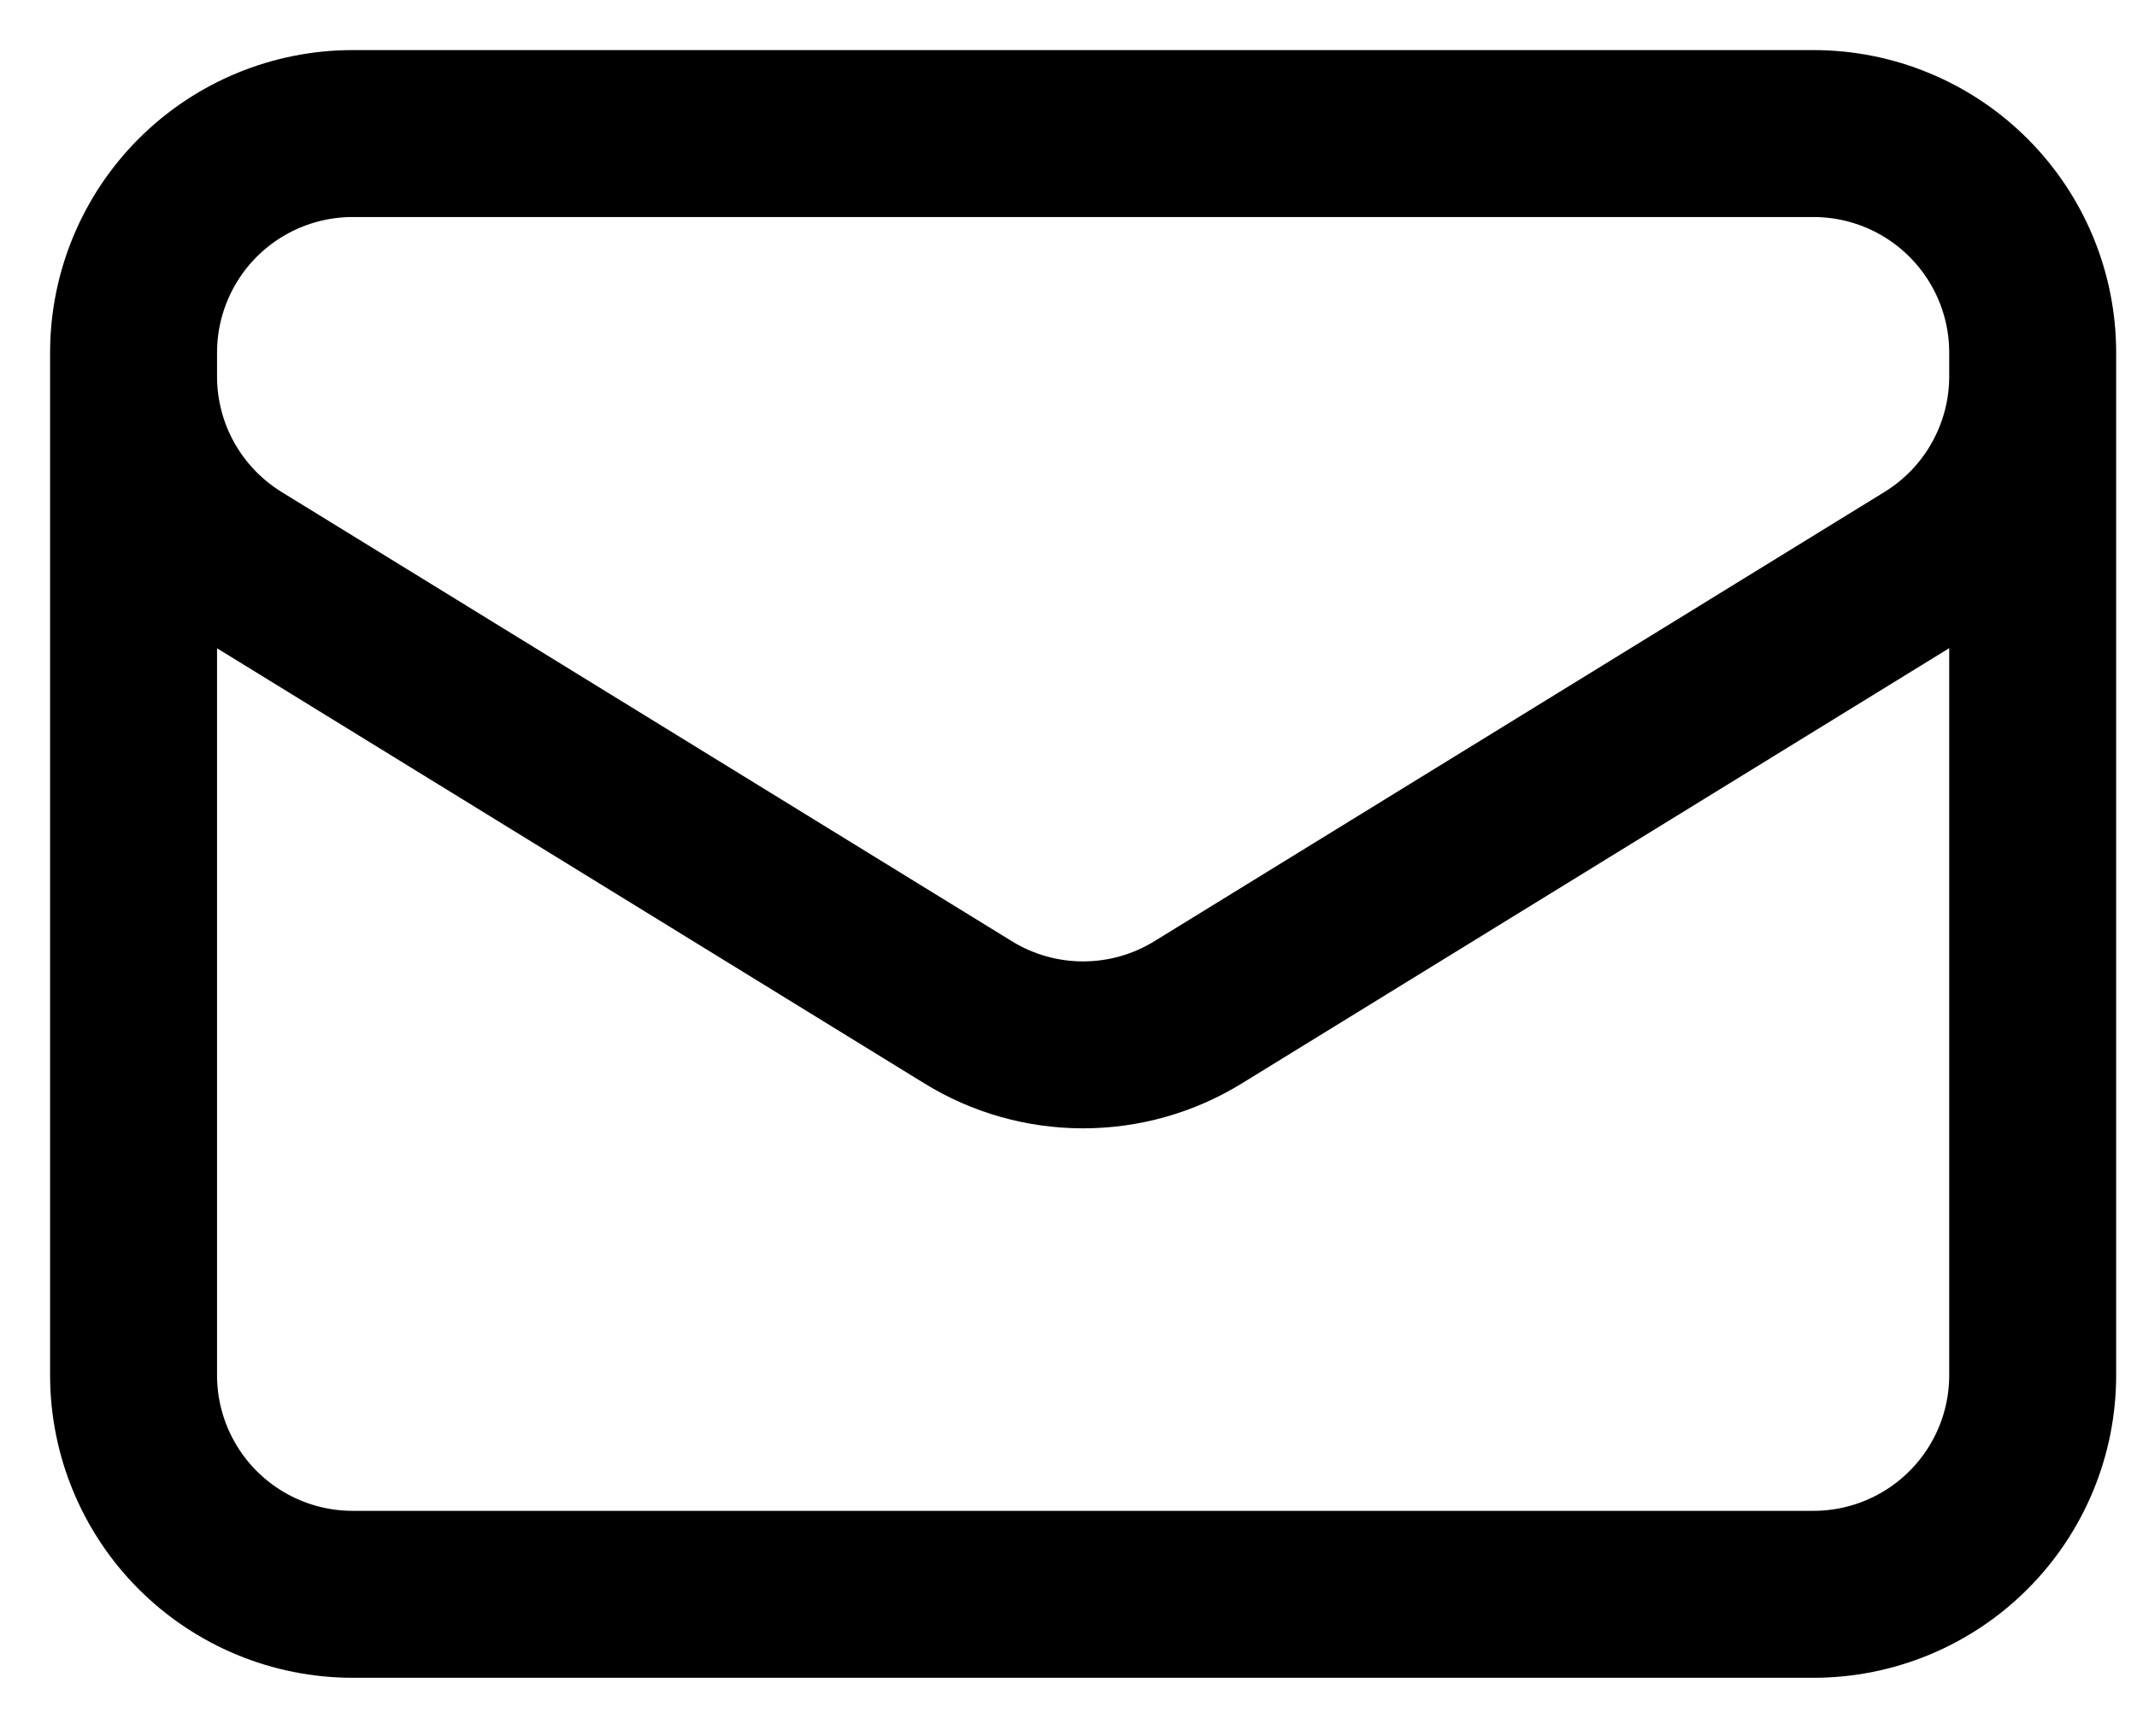 <svg width="32" height="26" viewBox="0 0 32 26" fill="none" xmlns="http://www.w3.org/2000/svg">
<path d="M30.438 5.281V20.594C30.438 21.464 30.092 22.299 29.476 22.914C28.861 23.529 28.026 23.875 27.156 23.875H5.281C4.411 23.875 3.576 23.529 2.961 22.914C2.346 22.299 2 21.464 2 20.594V5.281M30.438 5.281C30.438 4.411 30.092 3.576 29.476 2.961C28.861 2.346 28.026 2 27.156 2H5.281C4.411 2 3.576 2.346 2.961 2.961C2.346 3.576 2 4.411 2 5.281M30.438 5.281V5.636C30.438 6.196 30.294 6.747 30.021 7.236C29.748 7.725 29.354 8.136 28.877 8.43L17.94 15.16C17.422 15.479 16.826 15.647 16.219 15.647C15.611 15.647 15.015 15.479 14.498 15.16L3.56 8.431C3.083 8.137 2.69 7.726 2.416 7.237C2.143 6.748 2 6.197 2 5.637V5.281" stroke="black" stroke-width="2.5" stroke-linecap="round" stroke-linejoin="round"/>
</svg>
